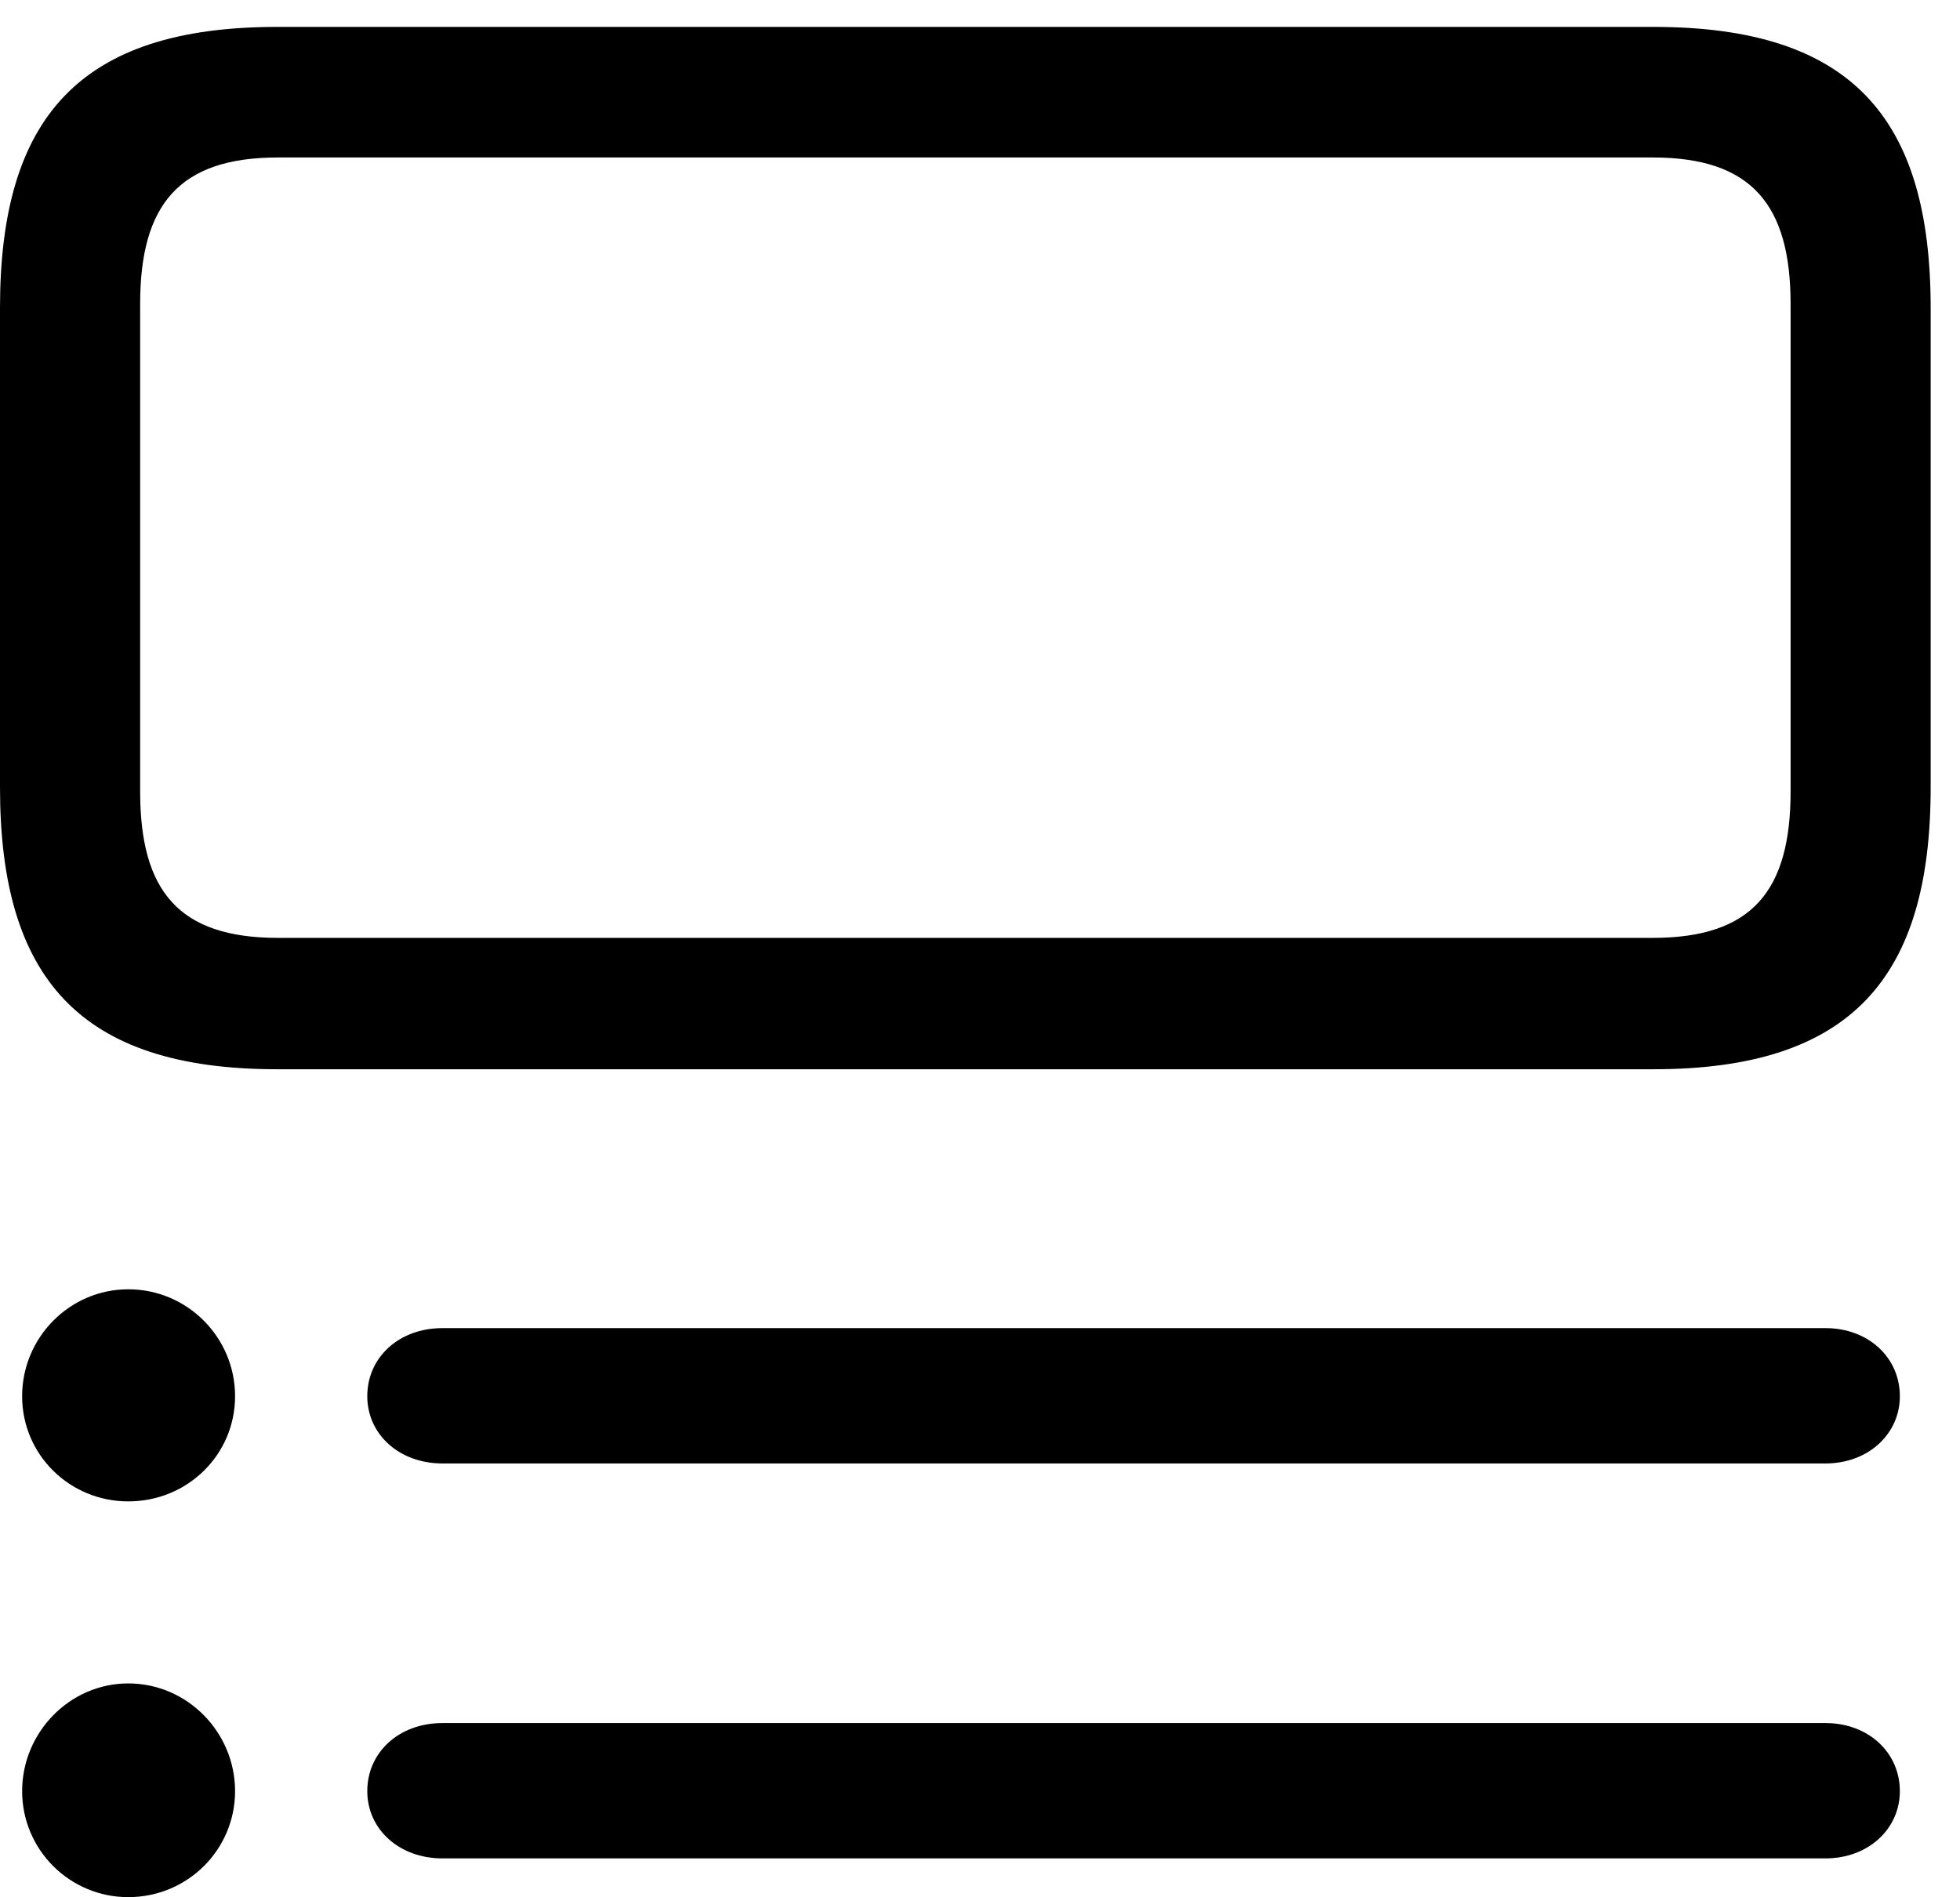 <svg version="1.1" xmlns="http://www.w3.org/2000/svg" xmlns:xlink="http://www.w3.org/1999/xlink" width="24.18" height="23.408" viewBox="0 0 24.18 23.408">
 <g>
  <rect height="23.408" opacity="0" width="24.18" x="0" y="0"/>
  <path d="M2.9 17.227C2.9 16.504 2.314 15.908 1.582 15.908C0.859 15.908 0.273 16.504 0.273 17.227C0.273 17.949 0.859 18.525 1.582 18.525C2.314 18.525 2.9 17.949 2.9 17.227ZM2.9 22.1C2.9 21.377 2.314 20.771 1.582 20.771C0.859 20.771 0.273 21.377 0.273 22.1C0.273 22.822 0.859 23.408 1.582 23.408C2.314 23.408 2.9 22.822 2.9 22.1ZM23.438 17.227C23.438 16.748 23.047 16.387 22.52 16.387L5.459 16.387C4.922 16.387 4.531 16.748 4.531 17.227C4.531 17.695 4.922 18.057 5.459 18.057L22.52 18.057C23.047 18.057 23.438 17.695 23.438 17.227ZM23.438 22.1C23.438 21.621 23.047 21.26 22.52 21.26L5.459 21.26C4.922 21.26 4.531 21.621 4.531 22.1C4.531 22.568 4.922 22.93 5.459 22.93L22.52 22.93C23.047 22.93 23.438 22.568 23.438 22.1ZM3.418 0.332C0.977 0.332 0 1.455 0 3.799L0 9.717C0 12.06 0.977 13.193 3.418 13.193L20.4 13.193C22.842 13.193 23.818 12.06 23.818 9.717L23.818 3.799C23.818 1.455 22.842 0.332 20.4 0.332ZM1.729 9.766L1.729 3.75C1.729 2.529 2.207 1.943 3.428 1.943L20.391 1.943C21.611 1.943 22.09 2.529 22.09 3.75L22.09 9.766C22.09 10.996 21.611 11.572 20.391 11.572L3.428 11.572C2.207 11.572 1.729 10.996 1.729 9.766Z" fill="currentColor"/>
 </g>
</svg>
